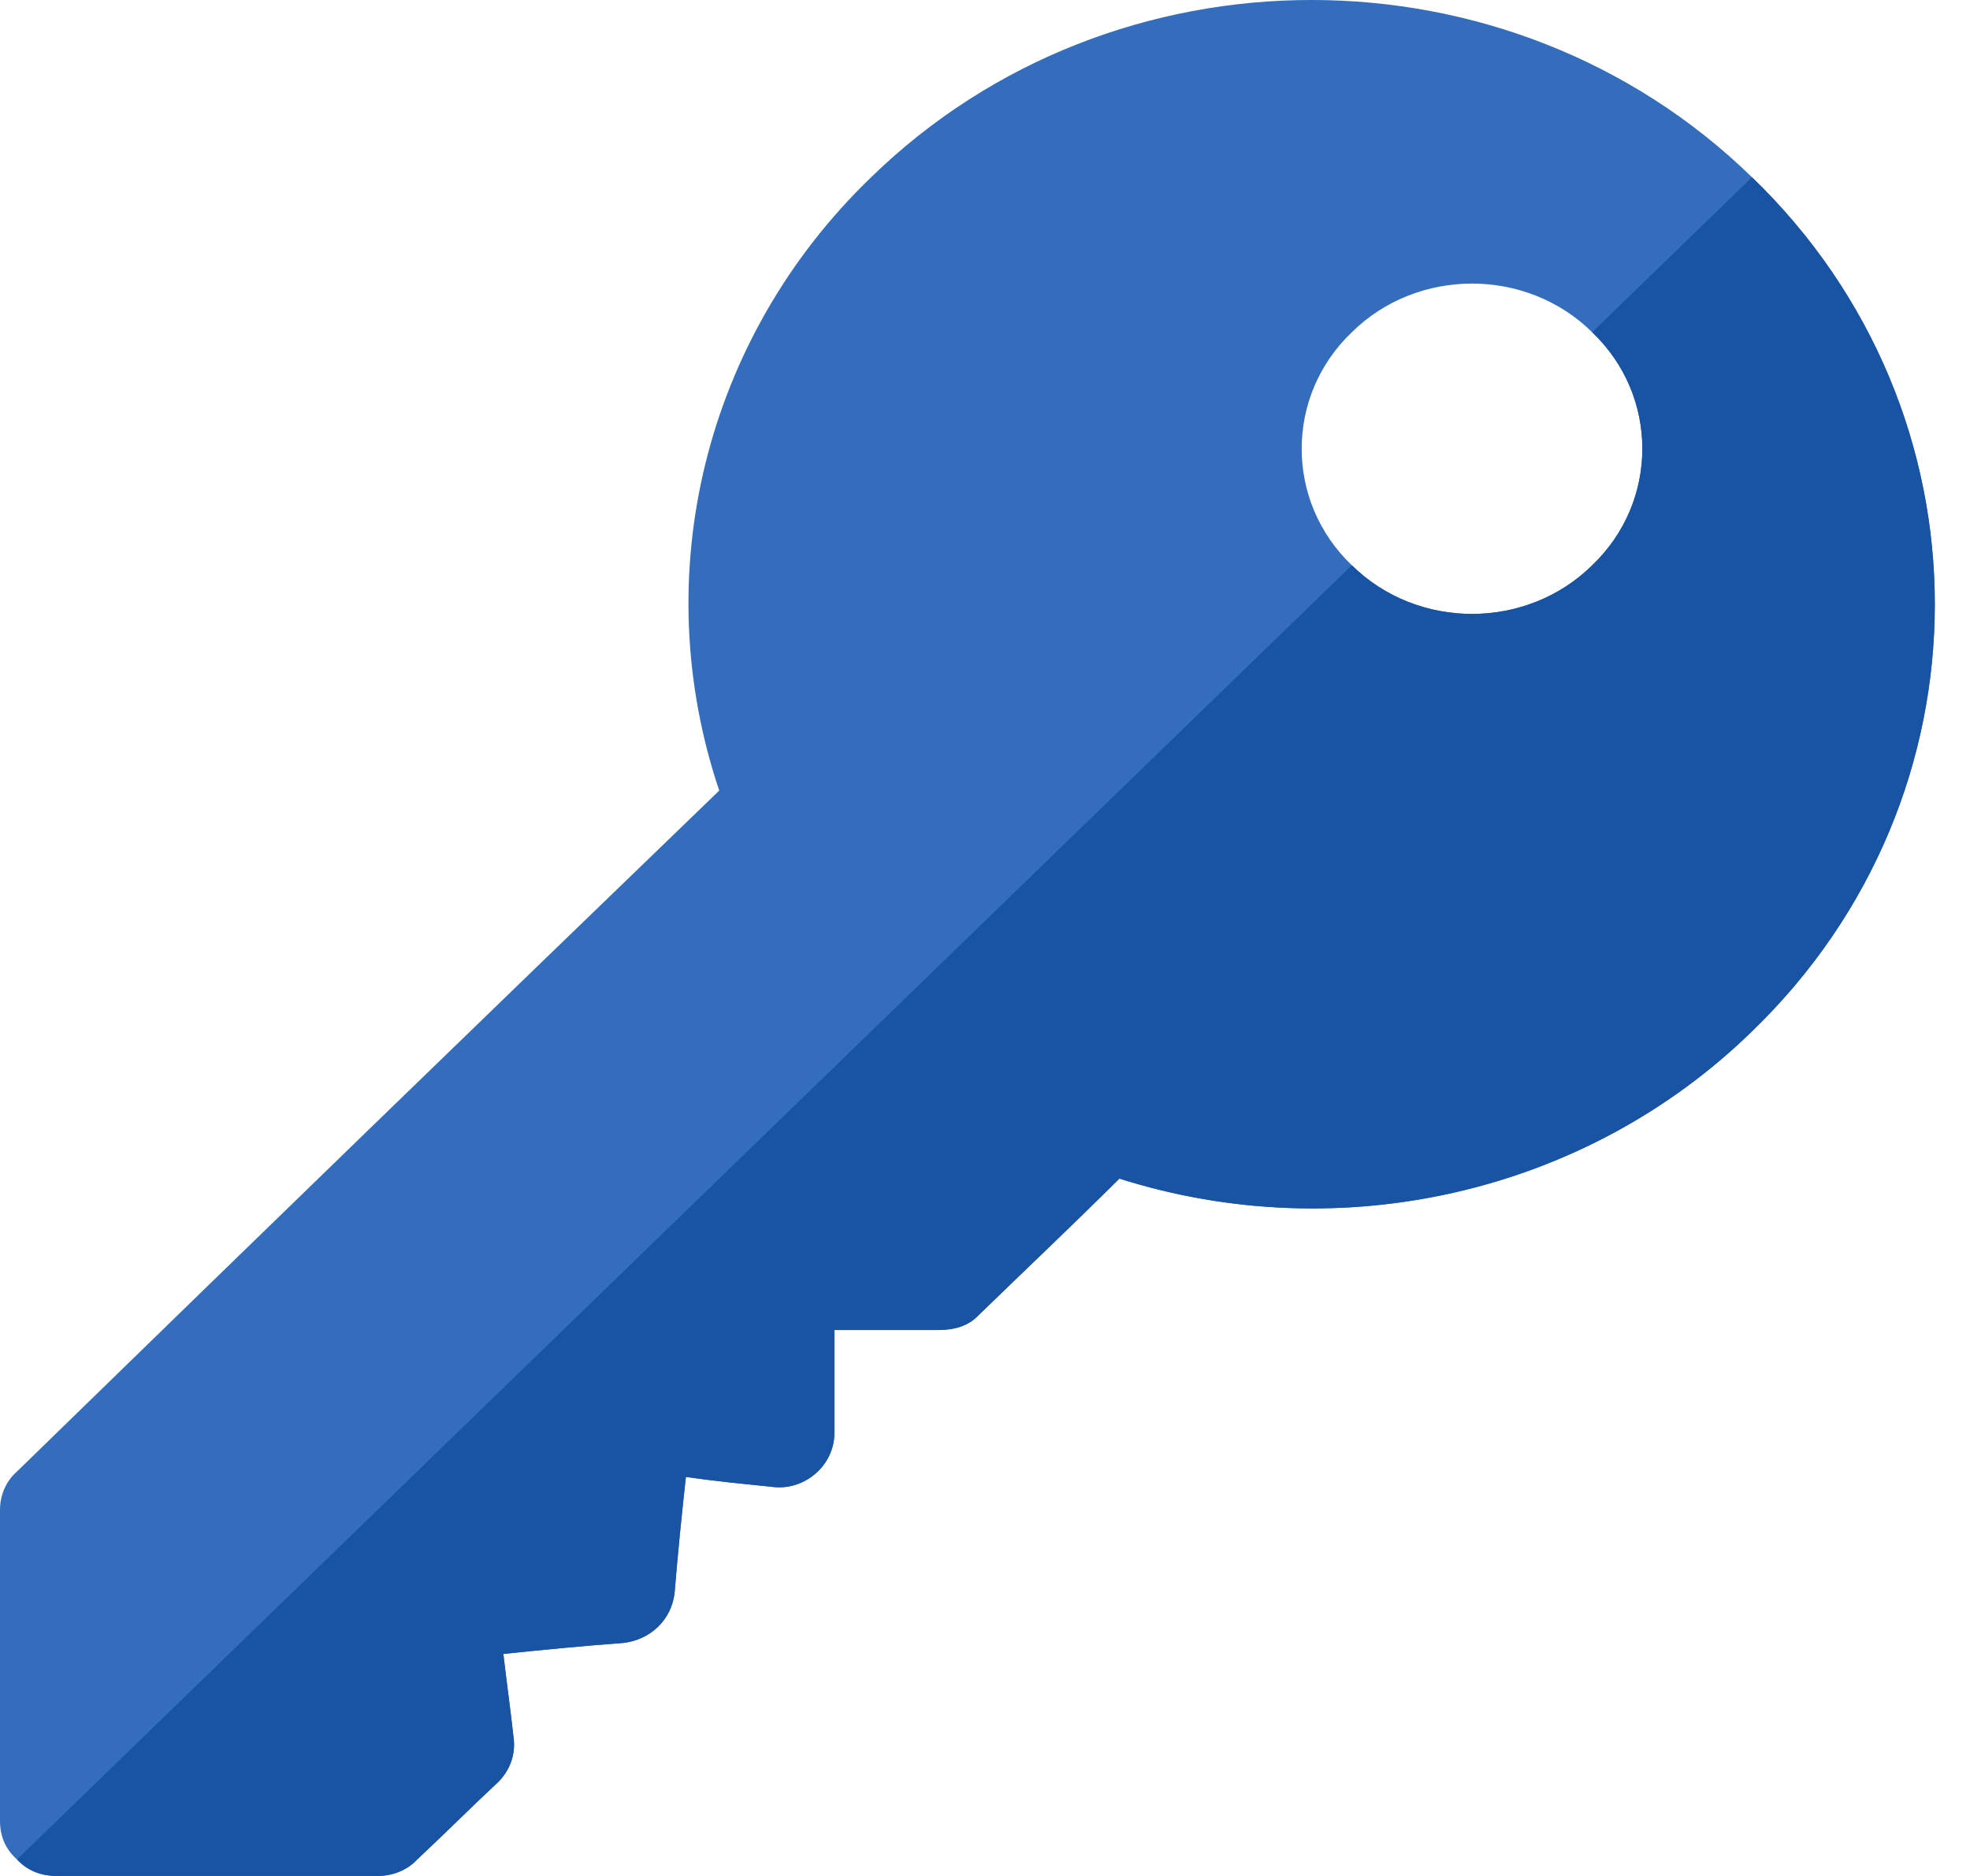 <svg width="42" height="40" viewBox="0 0 42 40" fill="none" xmlns="http://www.w3.org/2000/svg">
<path d="M37.352 3.779C32.18 -1.26 23.745 -1.26 18.573 3.779C15.02 7.201 13.787 12.264 15.334 16.857C9.871 22.131 5.801 26.078 0.363 31.375C0.121 31.586 0 31.89 0 32.195V38.828C0 39.156 0.121 39.437 0.363 39.648C0.58 39.883 0.87 40 1.208 40H8.049C8.363 40 8.677 39.883 8.895 39.648C9.523 39.062 9.982 38.593 10.611 38.008C10.877 37.75 10.997 37.398 10.949 37.047C10.877 36.39 10.804 35.898 10.731 35.265C11.65 35.172 12.351 35.101 13.293 35.031C13.873 34.961 14.309 34.539 14.381 33.977C14.454 33.086 14.526 32.383 14.623 31.492C15.275 31.586 15.783 31.633 16.46 31.703C17.137 31.797 17.789 31.258 17.789 30.555V28.359H20.013C20.327 28.359 20.641 28.281 20.859 28.047C21.971 26.969 22.754 26.232 23.866 25.131C28.603 26.631 33.824 25.436 37.352 21.99C42.549 16.974 42.549 8.795 37.352 3.779ZM33.945 12.053C32.543 13.436 30.222 13.436 28.821 12.053C27.395 10.693 27.395 8.443 28.821 7.084C30.222 5.701 32.543 5.701 33.945 7.084C35.371 8.443 35.371 10.693 33.945 12.053Z" fill="#336DBC"/>
<path d="M37.353 21.99C33.824 25.436 28.603 26.631 23.866 25.131C22.754 26.233 21.971 26.969 20.859 28.047C20.641 28.281 20.327 28.359 20.013 28.359H17.789V30.555C17.789 31.258 17.137 31.797 16.46 31.703C15.783 31.633 15.276 31.586 14.623 31.492C14.526 32.383 14.454 33.086 14.381 33.977C14.309 34.539 13.874 34.961 13.294 35.031C12.351 35.102 11.65 35.172 10.732 35.266C10.804 35.898 10.877 36.39 10.949 37.047C10.998 37.398 10.877 37.75 10.611 38.008C9.982 38.594 9.523 39.062 8.895 39.648C8.677 39.883 8.363 40 8.049 40H1.209C0.87 40 0.58 39.883 0.363 39.648L28.821 12.053C30.223 13.436 32.543 13.436 33.945 12.053C35.371 10.693 35.371 8.443 33.945 7.084L37.353 3.779C42.549 8.795 42.549 16.975 37.353 21.99Z" fill="#1853A4"/>
</svg>
